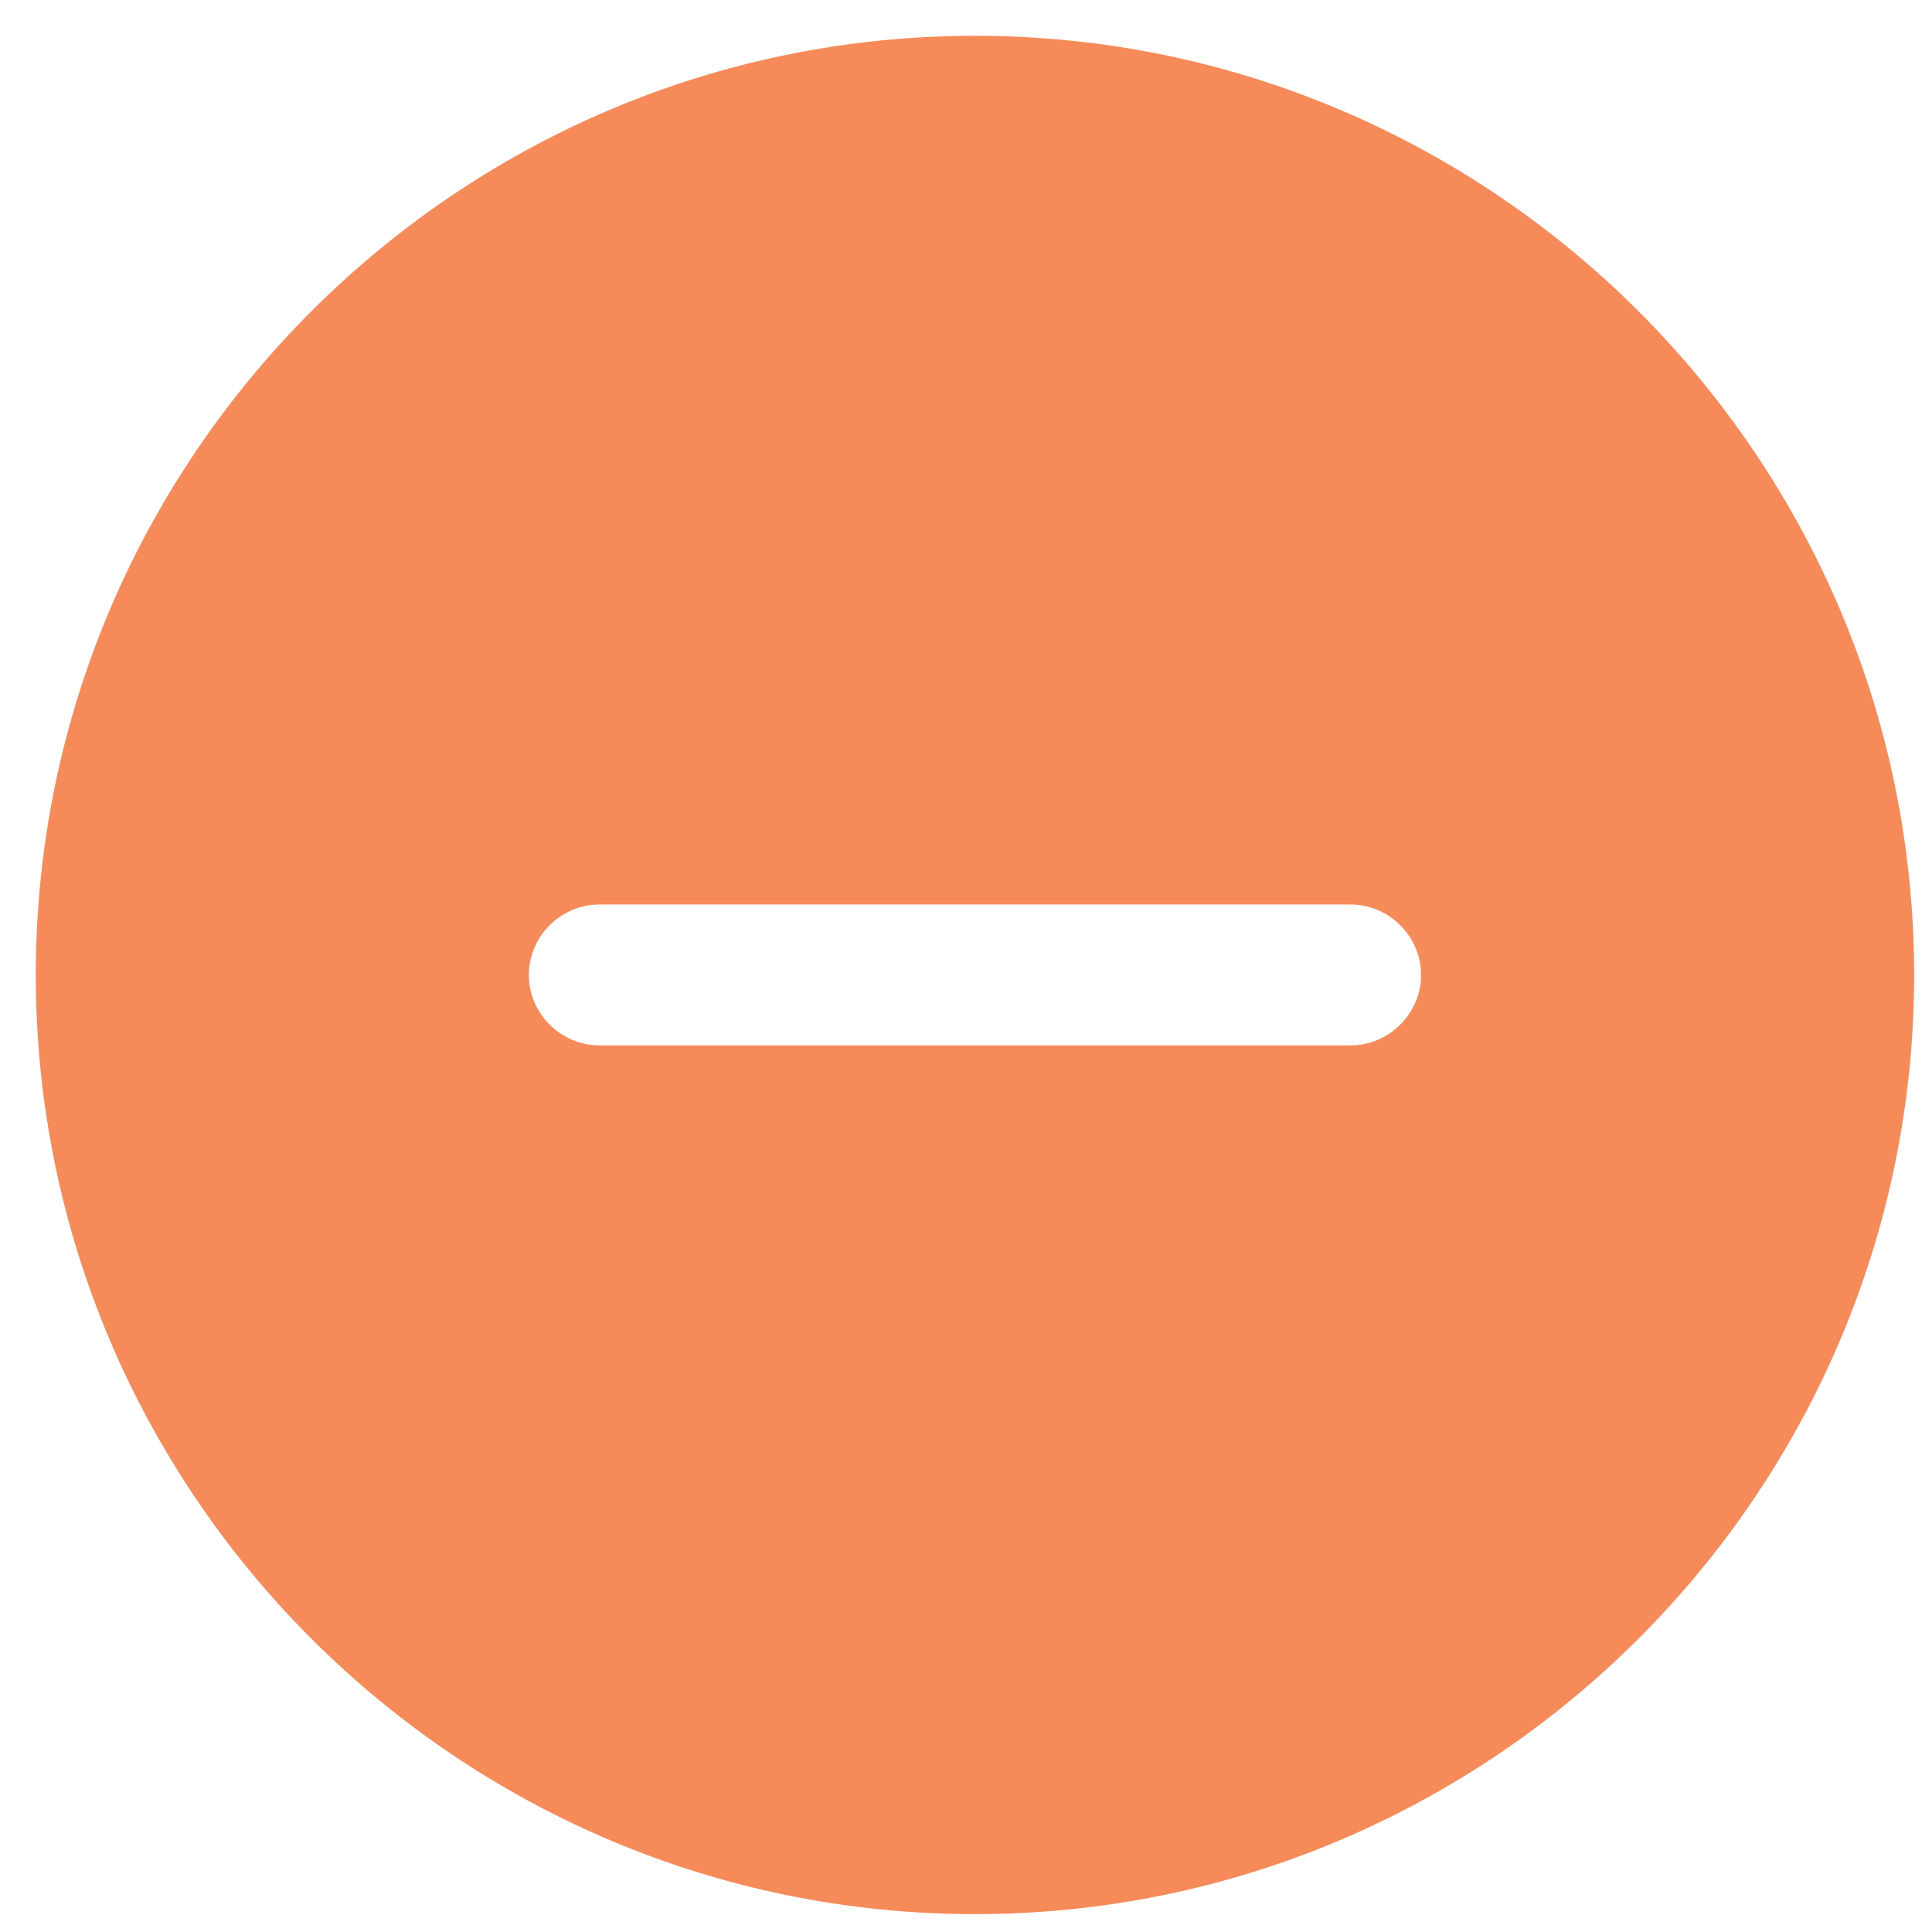 <svg width="36" height="36" viewBox="0 0 36 36" fill="none" xmlns="http://www.w3.org/2000/svg">
<path d="M18.167 0.667C8.524 0.667 0.667 8.524 0.667 18.167C0.667 27.809 8.524 35.667 18.167 35.667C27.809 35.667 35.667 27.809 35.667 18.167C35.667 8.524 27.809 0.667 18.167 0.667ZM25.167 19.479H19.48C18.43 19.479 18.167 19.479 18.167 19.479C17.45 19.479 18.114 19.479 16.855 19.479H11.167C10.45 19.479 9.854 18.884 9.854 18.167C9.854 17.449 10.45 16.854 11.167 16.854H16.855C16.671 16.854 18.167 16.854 18.167 16.854H19.48H25.167C25.884 16.854 26.48 17.449 26.48 18.167C26.48 18.884 25.884 19.479 25.167 19.479Z" fill="#F68A58"/>
</svg>

